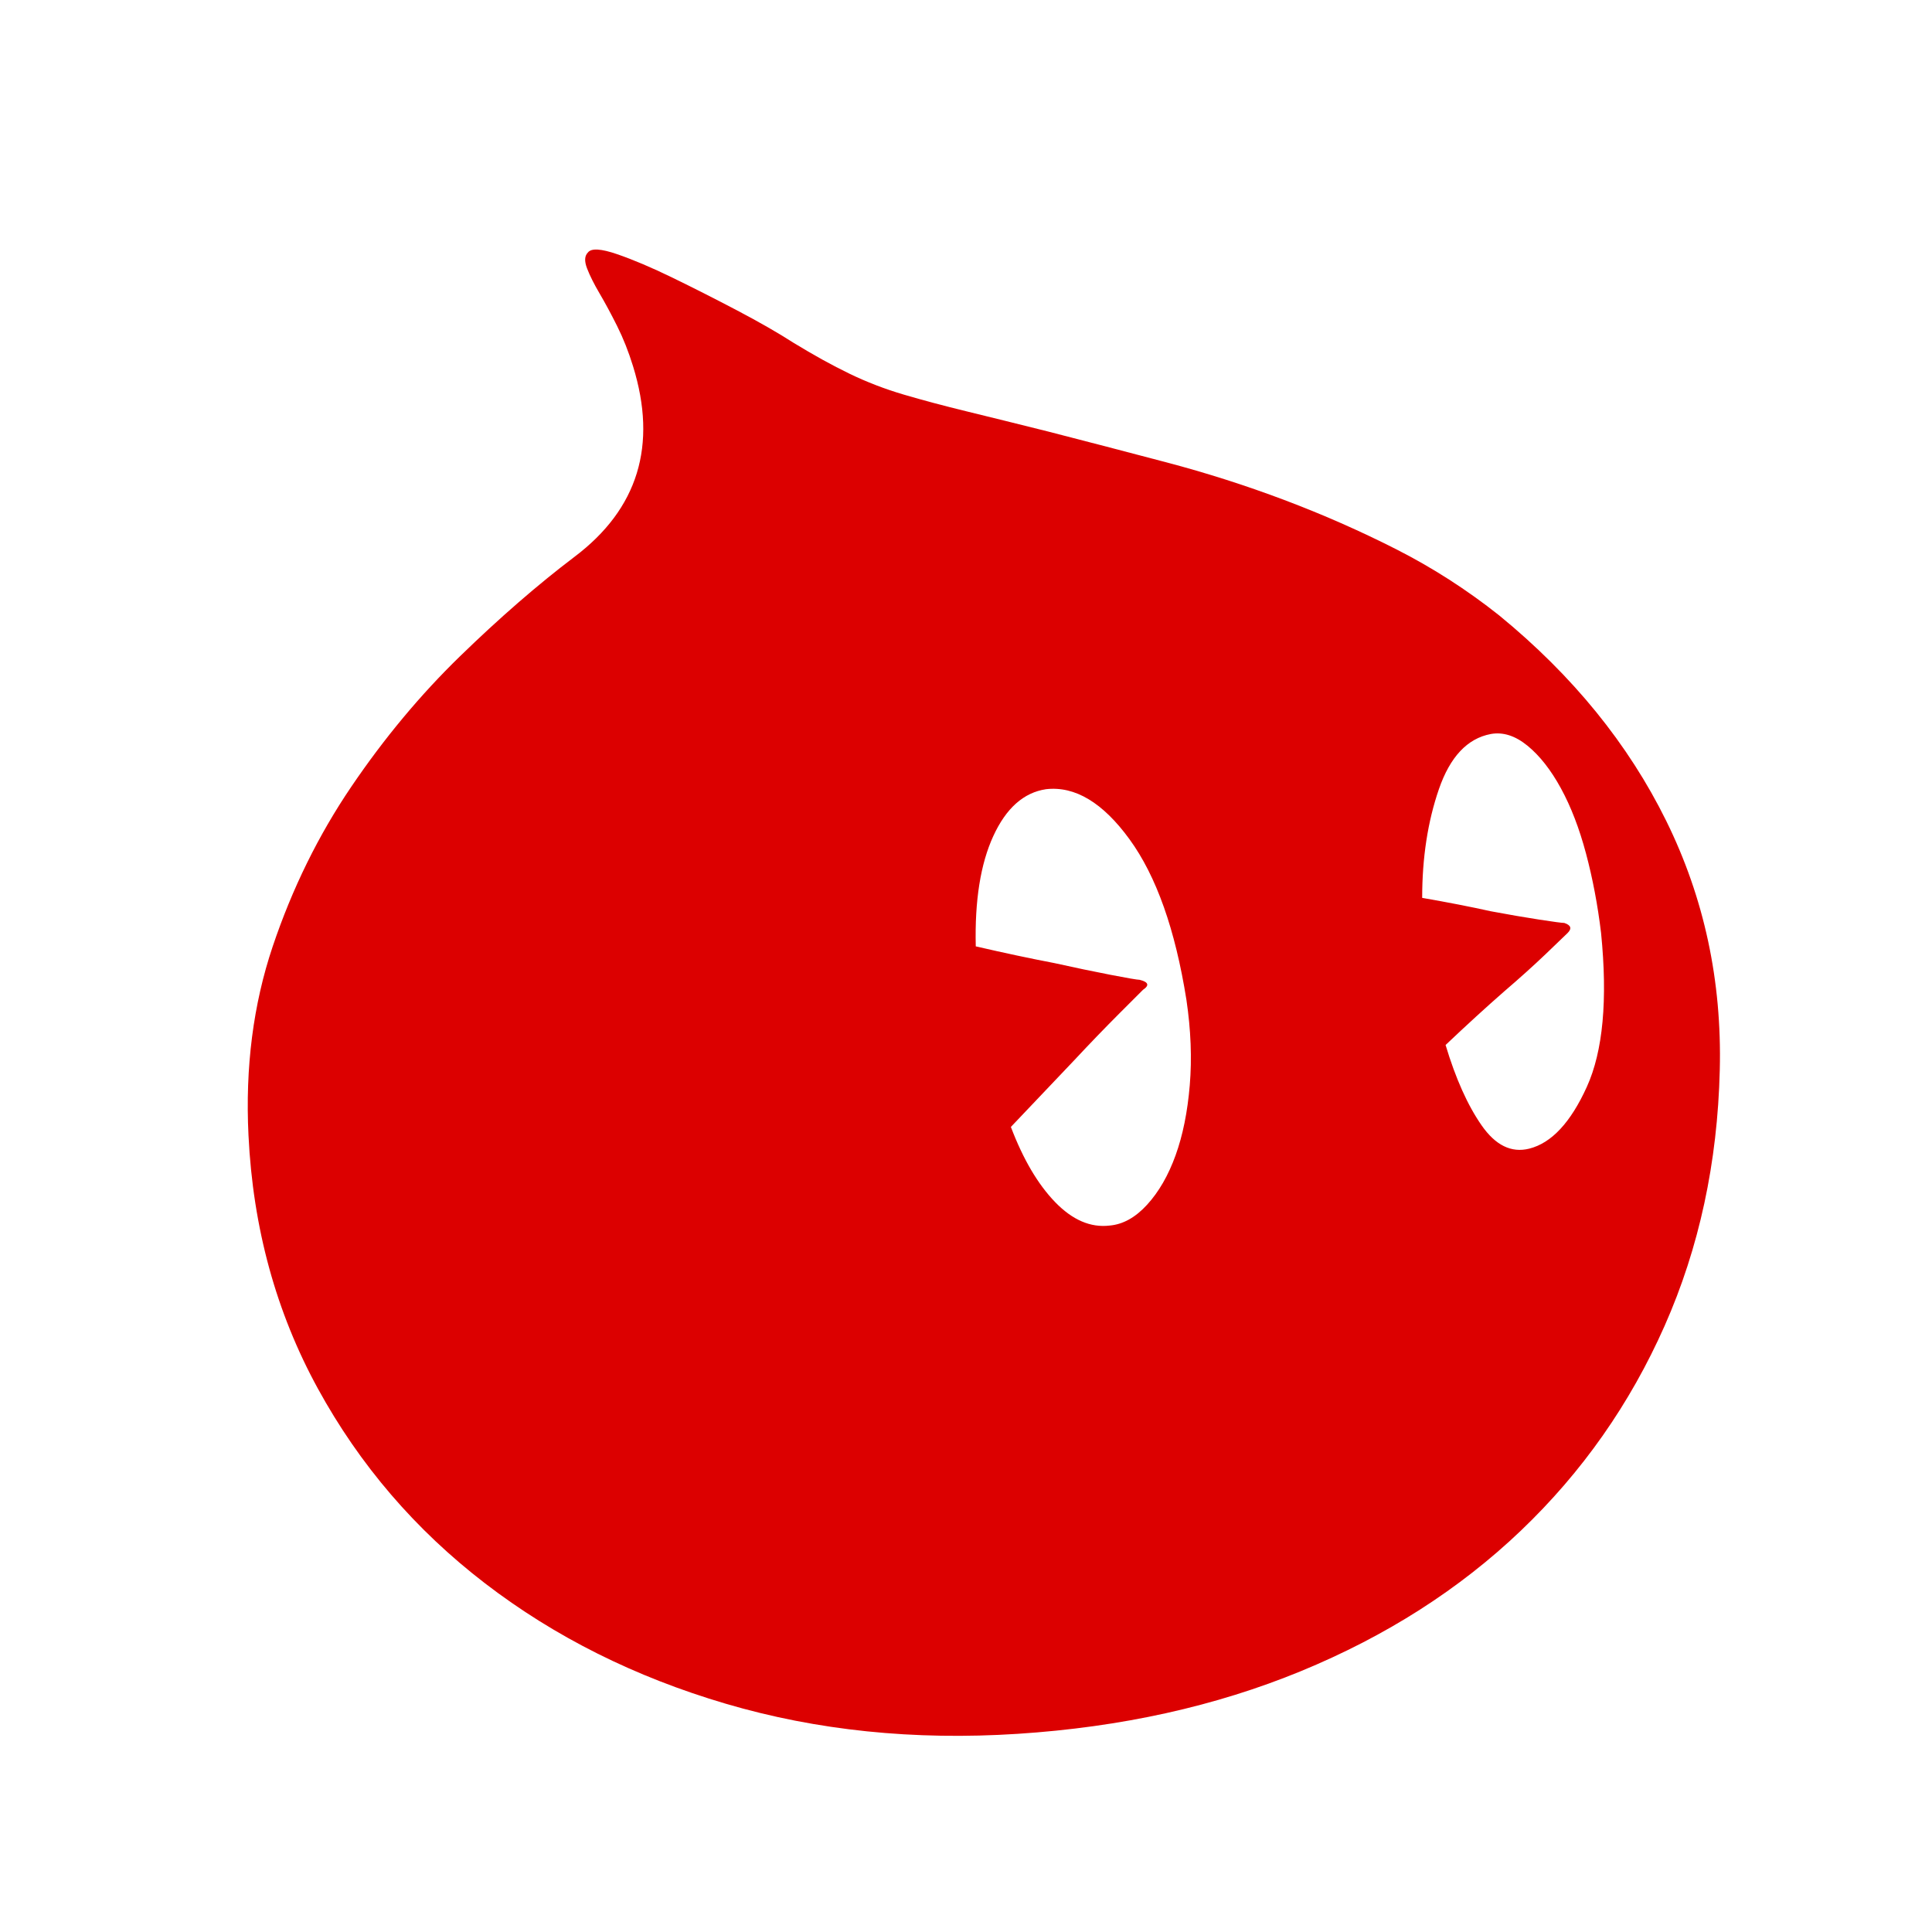<?xml version="1.0" encoding="utf-8"?>
<!-- Generator: Adobe Illustrator 18.0.0, SVG Export Plug-In . SVG Version: 6.00 Build 0)  -->
<!DOCTYPE svg PUBLIC "-//W3C//DTD SVG 1.1//EN" "http://www.w3.org/Graphics/SVG/1.1/DTD/svg11.dtd">
<svg version="1.1" id="图形" xmlns="http://www.w3.org/2000/svg" xmlns:xlink="http://www.w3.org/1999/xlink" x="0px" y="0px"
	 viewBox="15.167 -16.333 1000.636 1000.678" enable-background="new 15.167 -16.333 1000.636 1000.678" xml:space="preserve">
<path fill="#DC0000" d="M791.583,302.358c38.101,31.174,66.966,66.677,86.593,106.51c19.628,39.833,28.865,82.841,27.71,129.024
	c-1.155,47.915-10.68,92.078-28.576,132.488c-17.896,40.41-42.719,75.769-74.47,106.077c-31.751,30.308-69.708,54.554-113.87,72.738
	s-93.088,29.009-146.776,32.473c-53.688,3.464-104.056-1.732-151.105-15.587c-47.049-13.855-88.614-34.637-124.694-62.347
	c-36.081-27.71-64.945-61.337-86.593-100.881c-21.648-39.544-33.627-83.274-35.936-131.189c-1.732-35.215,2.453-67.831,12.556-97.85
	s23.669-57.585,40.699-82.697s35.792-47.626,56.286-67.543c20.494-19.916,40.266-37.091,59.316-51.523
	c32.905-24.823,43.008-57.729,30.308-98.716c-2.309-7.505-5.051-14.432-8.226-20.782c-3.175-6.35-6.206-11.979-9.092-16.886
	c-2.886-4.907-5.051-9.237-6.494-12.989c-1.443-3.752-1.299-6.494,0.433-8.226c1.732-2.309,6.783-2.021,15.154,0.866
	s17.896,6.927,28.576,12.123c10.68,5.196,21.793,10.824,33.338,16.886c11.546,6.062,21.36,11.69,29.442,16.886
	c10.391,6.35,20.061,11.69,29.009,16.02c8.948,4.33,18.329,7.938,28.143,10.824c9.814,2.886,20.638,5.773,32.472,8.659
	c11.834,2.886,25.834,6.35,41.998,10.391c20.205,5.196,40.699,10.536,61.481,16.02c20.782,5.484,41.132,11.979,61.048,19.484
	c19.917,7.505,39.256,16.02,58.018,25.545C757.09,277.679,774.842,289.081,791.583,302.358L791.583,302.358z M589.821,618.424
	c6.927-0.577,13.422-4.185,19.483-10.824c6.062-6.639,10.968-15.154,14.721-25.545c3.752-10.391,6.206-22.514,7.36-36.369
	c1.154-13.855,0.577-28.576-1.732-44.163c-5.773-36.369-15.587-64.079-29.442-83.13c-13.855-19.051-28.287-27.71-43.297-25.978
	c-11.546,1.732-20.638,9.814-27.277,24.246c-6.639,14.432-9.67,33.483-9.092,57.152c15.009,3.464,28.576,6.35,40.699,8.659
	c10.391,2.309,20.061,4.33,29.009,6.062c8.948,1.732,13.999,2.598,15.154,2.598c4.618,1.155,5.196,2.886,1.732,5.196l-12.123,12.123
	c-7.505,7.505-15.298,15.587-23.38,24.246l-32.905,34.637c6.35,16.741,13.999,29.73,22.947,38.967
	C570.626,615.538,580.007,619.579,589.821,618.424L589.821,618.424z M807.17,578.591c11.546-2.886,21.504-13.566,29.875-32.04
	c8.371-18.473,10.824-45.029,7.36-79.666c-1.732-14.432-4.33-28.143-7.793-41.132c-3.464-12.989-7.793-24.246-12.989-33.771
	c-5.196-9.525-10.968-16.886-17.319-22.081c-6.35-5.196-12.7-7.216-19.051-6.062c-12.123,2.309-21.071,11.834-26.844,28.576
	c-5.773,16.741-8.659,35.503-8.659,56.286c13.278,2.309,25.112,4.618,35.503,6.927c9.237,1.732,17.607,3.175,25.112,4.33
	c7.505,1.155,11.834,1.732,12.989,1.732c3.464,1.155,4.041,2.886,1.732,5.196c-1.155,1.155-4.907,4.763-11.257,10.824
	c-6.35,6.062-13.566,12.556-21.648,19.484c-9.237,8.082-19.339,17.319-30.308,27.71c5.196,17.319,11.401,31.174,18.618,41.565
	C789.707,576.859,797.933,580.9,807.17,578.591L807.17,578.591z"/>
</svg>
